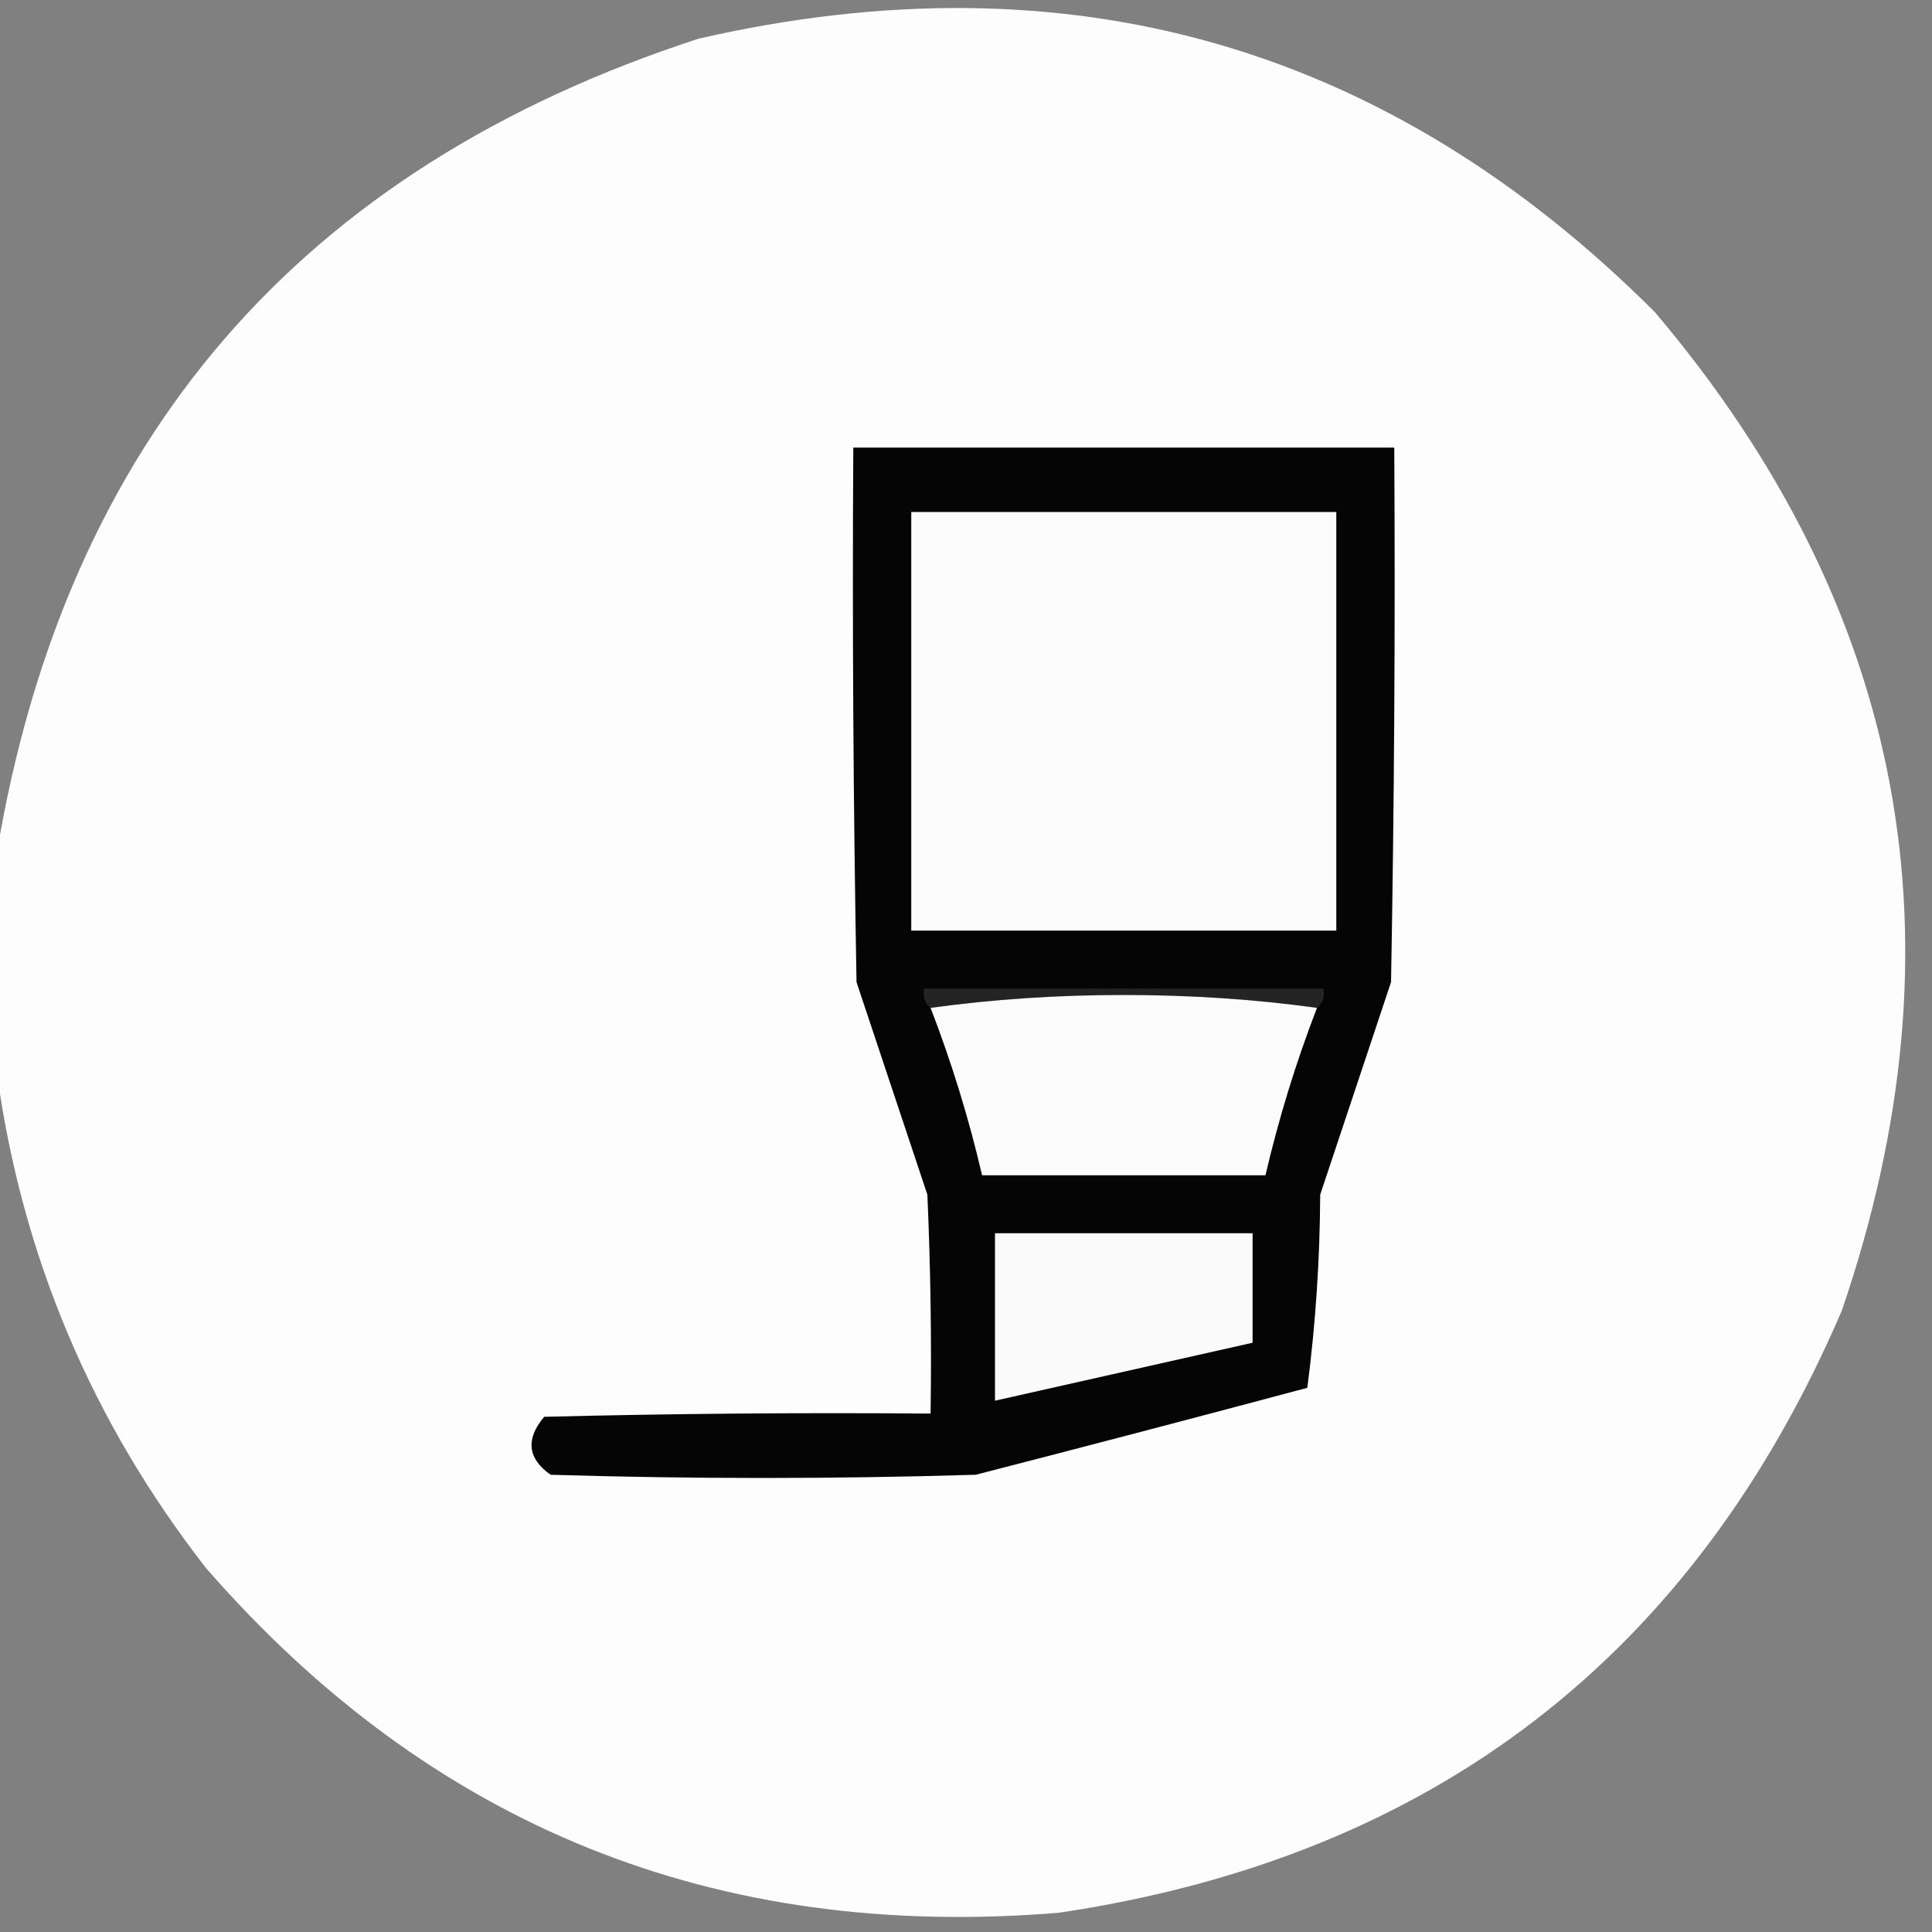 <?xml version="1.0" encoding="UTF-8"?>
<!DOCTYPE svg PUBLIC "-//W3C//DTD SVG 1.1//EN" "http://www.w3.org/Graphics/SVG/1.1/DTD/svg11.dtd">
<svg xmlns="http://www.w3.org/2000/svg" version="1.1" width="300px" height="300px" style="shape-rendering:geometricPrecision; text-rendering:geometricPrecision; image-rendering:optimizeQuality; fill-rule:evenodd; clip-rule:evenodd" xmlns:xlink="http://www.w3.org/1999/xlink">
<rect width="100%" height="100%" fill="#808080" stroke="none"/>
<g><path style="opacity:0.991" fill="#fefefe" d="M -0.5,166.5 C -0.5,155.167 -0.5,143.833 -0.5,132.5C 10.186,68.309 46.519,26.143 108.5,6C 165.997,-7.161 215.497,7.005 257,48.5C 295.937,94.529 305.604,146.195 286,203.5C 262.968,257.181 222.468,288.348 164.5,297C 111.136,301.445 66.969,283.612 32,243.5C 14.24,220.711 3.407,195.044 -0.5,166.5 Z"/></g>
<g><path style="opacity:1" fill="#050505" d="M 132.5,69.5 C 160.5,69.5 188.5,69.5 216.5,69.5C 216.667,97.169 216.5,124.835 216,152.5C 212.333,163.5 208.667,174.5 205,185.5C 204.951,195.599 204.284,205.599 203,215.5C 185.883,220.071 168.716,224.571 151.5,229C 129.5,229.667 107.5,229.667 85.5,229C 81.915,226.472 81.582,223.472 84.5,220C 104.497,219.5 124.497,219.333 144.5,219.5C 144.667,208.162 144.5,196.828 144,185.5C 140.333,174.5 136.667,163.5 133,152.5C 132.5,124.835 132.333,97.169 132.5,69.5 Z"/></g>
<g><path style="opacity:1" fill="#fbfbfb" d="M 141.5,79.5 C 163.5,79.5 185.5,79.5 207.5,79.5C 207.5,101.167 207.5,122.833 207.5,144.5C 185.5,144.5 163.5,144.5 141.5,144.5C 141.5,122.833 141.5,101.167 141.5,79.5 Z"/></g>
<g><path style="opacity:1" fill="#242424" d="M 204.5,156.5 C 194.856,155.168 184.856,154.501 174.5,154.5C 164.144,154.501 154.144,155.168 144.5,156.5C 143.596,155.791 143.263,154.791 143.5,153.5C 164.167,153.5 184.833,153.5 205.5,153.5C 205.737,154.791 205.404,155.791 204.5,156.5 Z"/></g>
<g><path style="opacity:1" fill="#fbfbfb" d="M 204.5,156.5 C 201.23,164.976 198.564,173.643 196.5,182.5C 181.833,182.5 167.167,182.5 152.5,182.5C 150.436,173.643 147.77,164.976 144.5,156.5C 154.144,155.168 164.144,154.501 174.5,154.5C 184.856,154.501 194.856,155.168 204.5,156.5 Z"/></g>
<g><path style="opacity:1" fill="#fafafa" d="M 154.5,191.5 C 167.833,191.5 181.167,191.5 194.5,191.5C 194.5,197.167 194.5,202.833 194.5,208.5C 181.167,211.5 167.833,214.5 154.5,217.5C 154.5,208.833 154.5,200.167 154.5,191.5 Z"/></g>
</svg>
